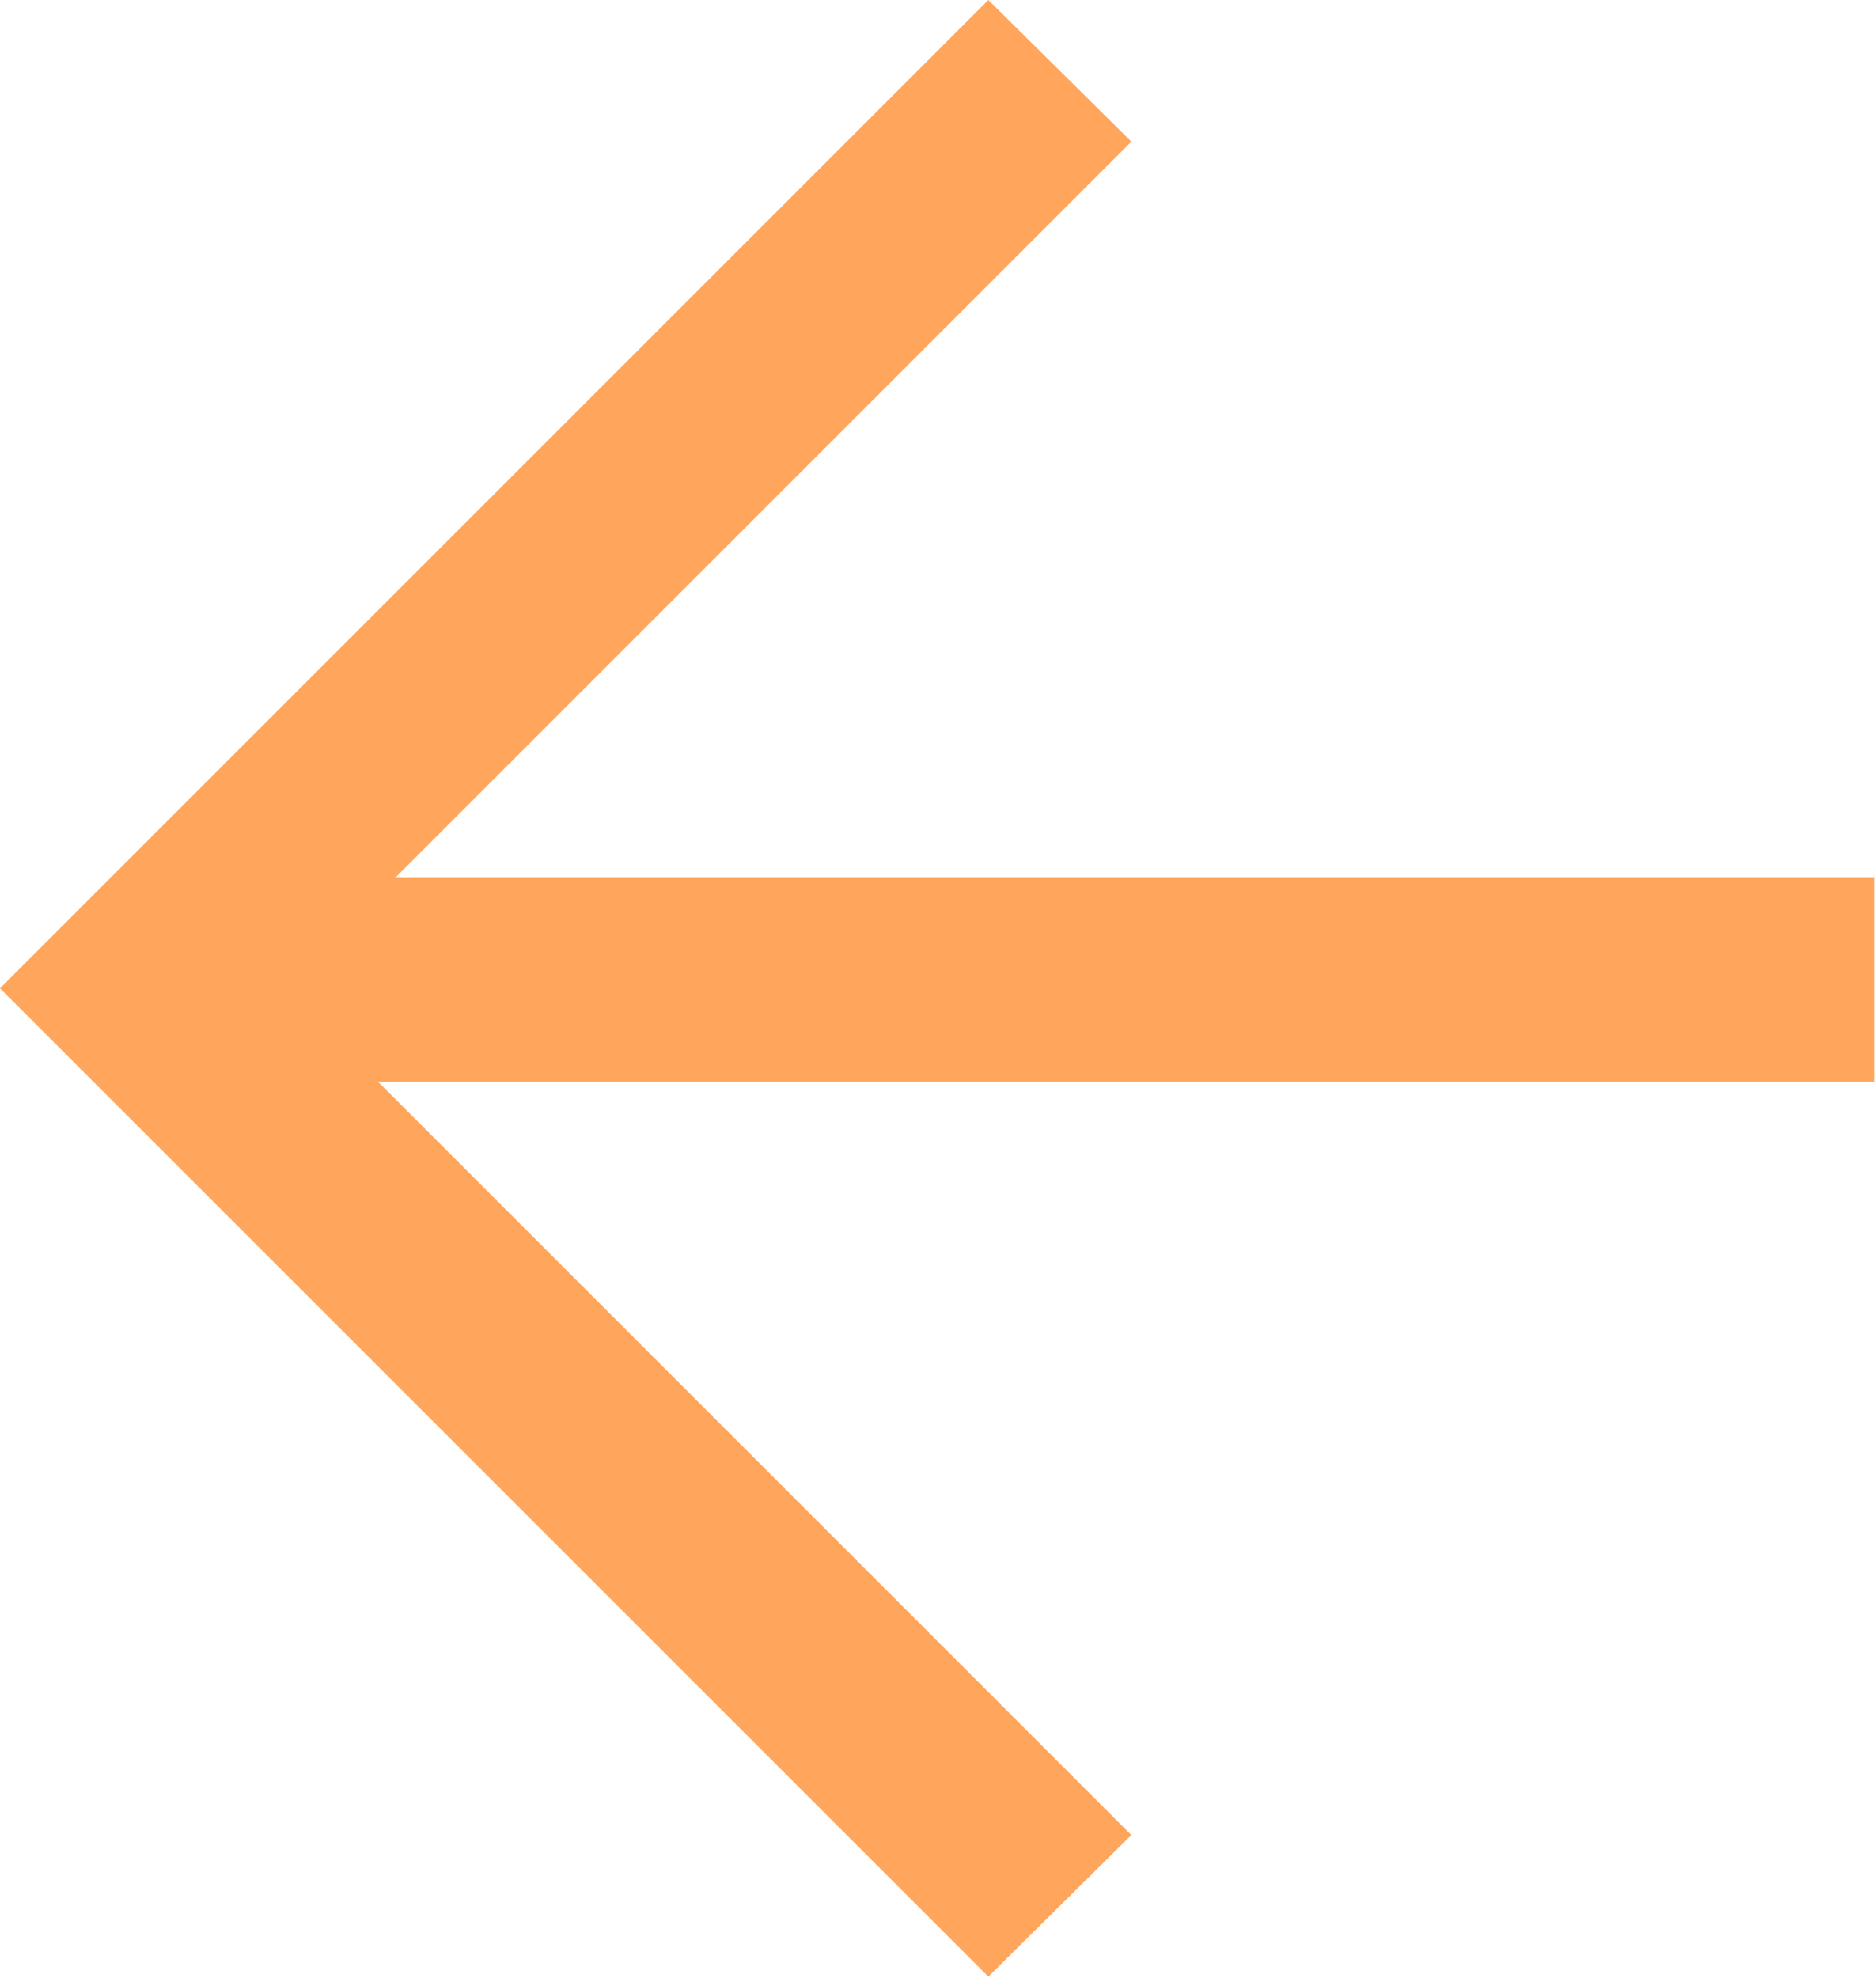 <svg width="13.249" height="13.968" viewBox="0 0 13.249 13.968" fill="none" xmlns="http://www.w3.org/2000/svg" xmlns:xlink="http://www.w3.org/1999/xlink">
	<desc>
			Created with Pixso.
	</desc>
	<defs/>
	<path id="Vector" d="M1 7.64L1 6.2L13.24 6.2L13.24 7.64L1 7.64Z" fill="#FFA55C" fill-opacity="1" fill-rule="nonzero"/>
	<path id="Vector" d="M7.99 1L5 3.99L2.01 6.98L7.99 12.96L6.98 13.96L0 6.98L6.98 0L7.99 1Z" fill="#FFA55C" fill-opacity="1" fill-rule="nonzero"/>
</svg>
